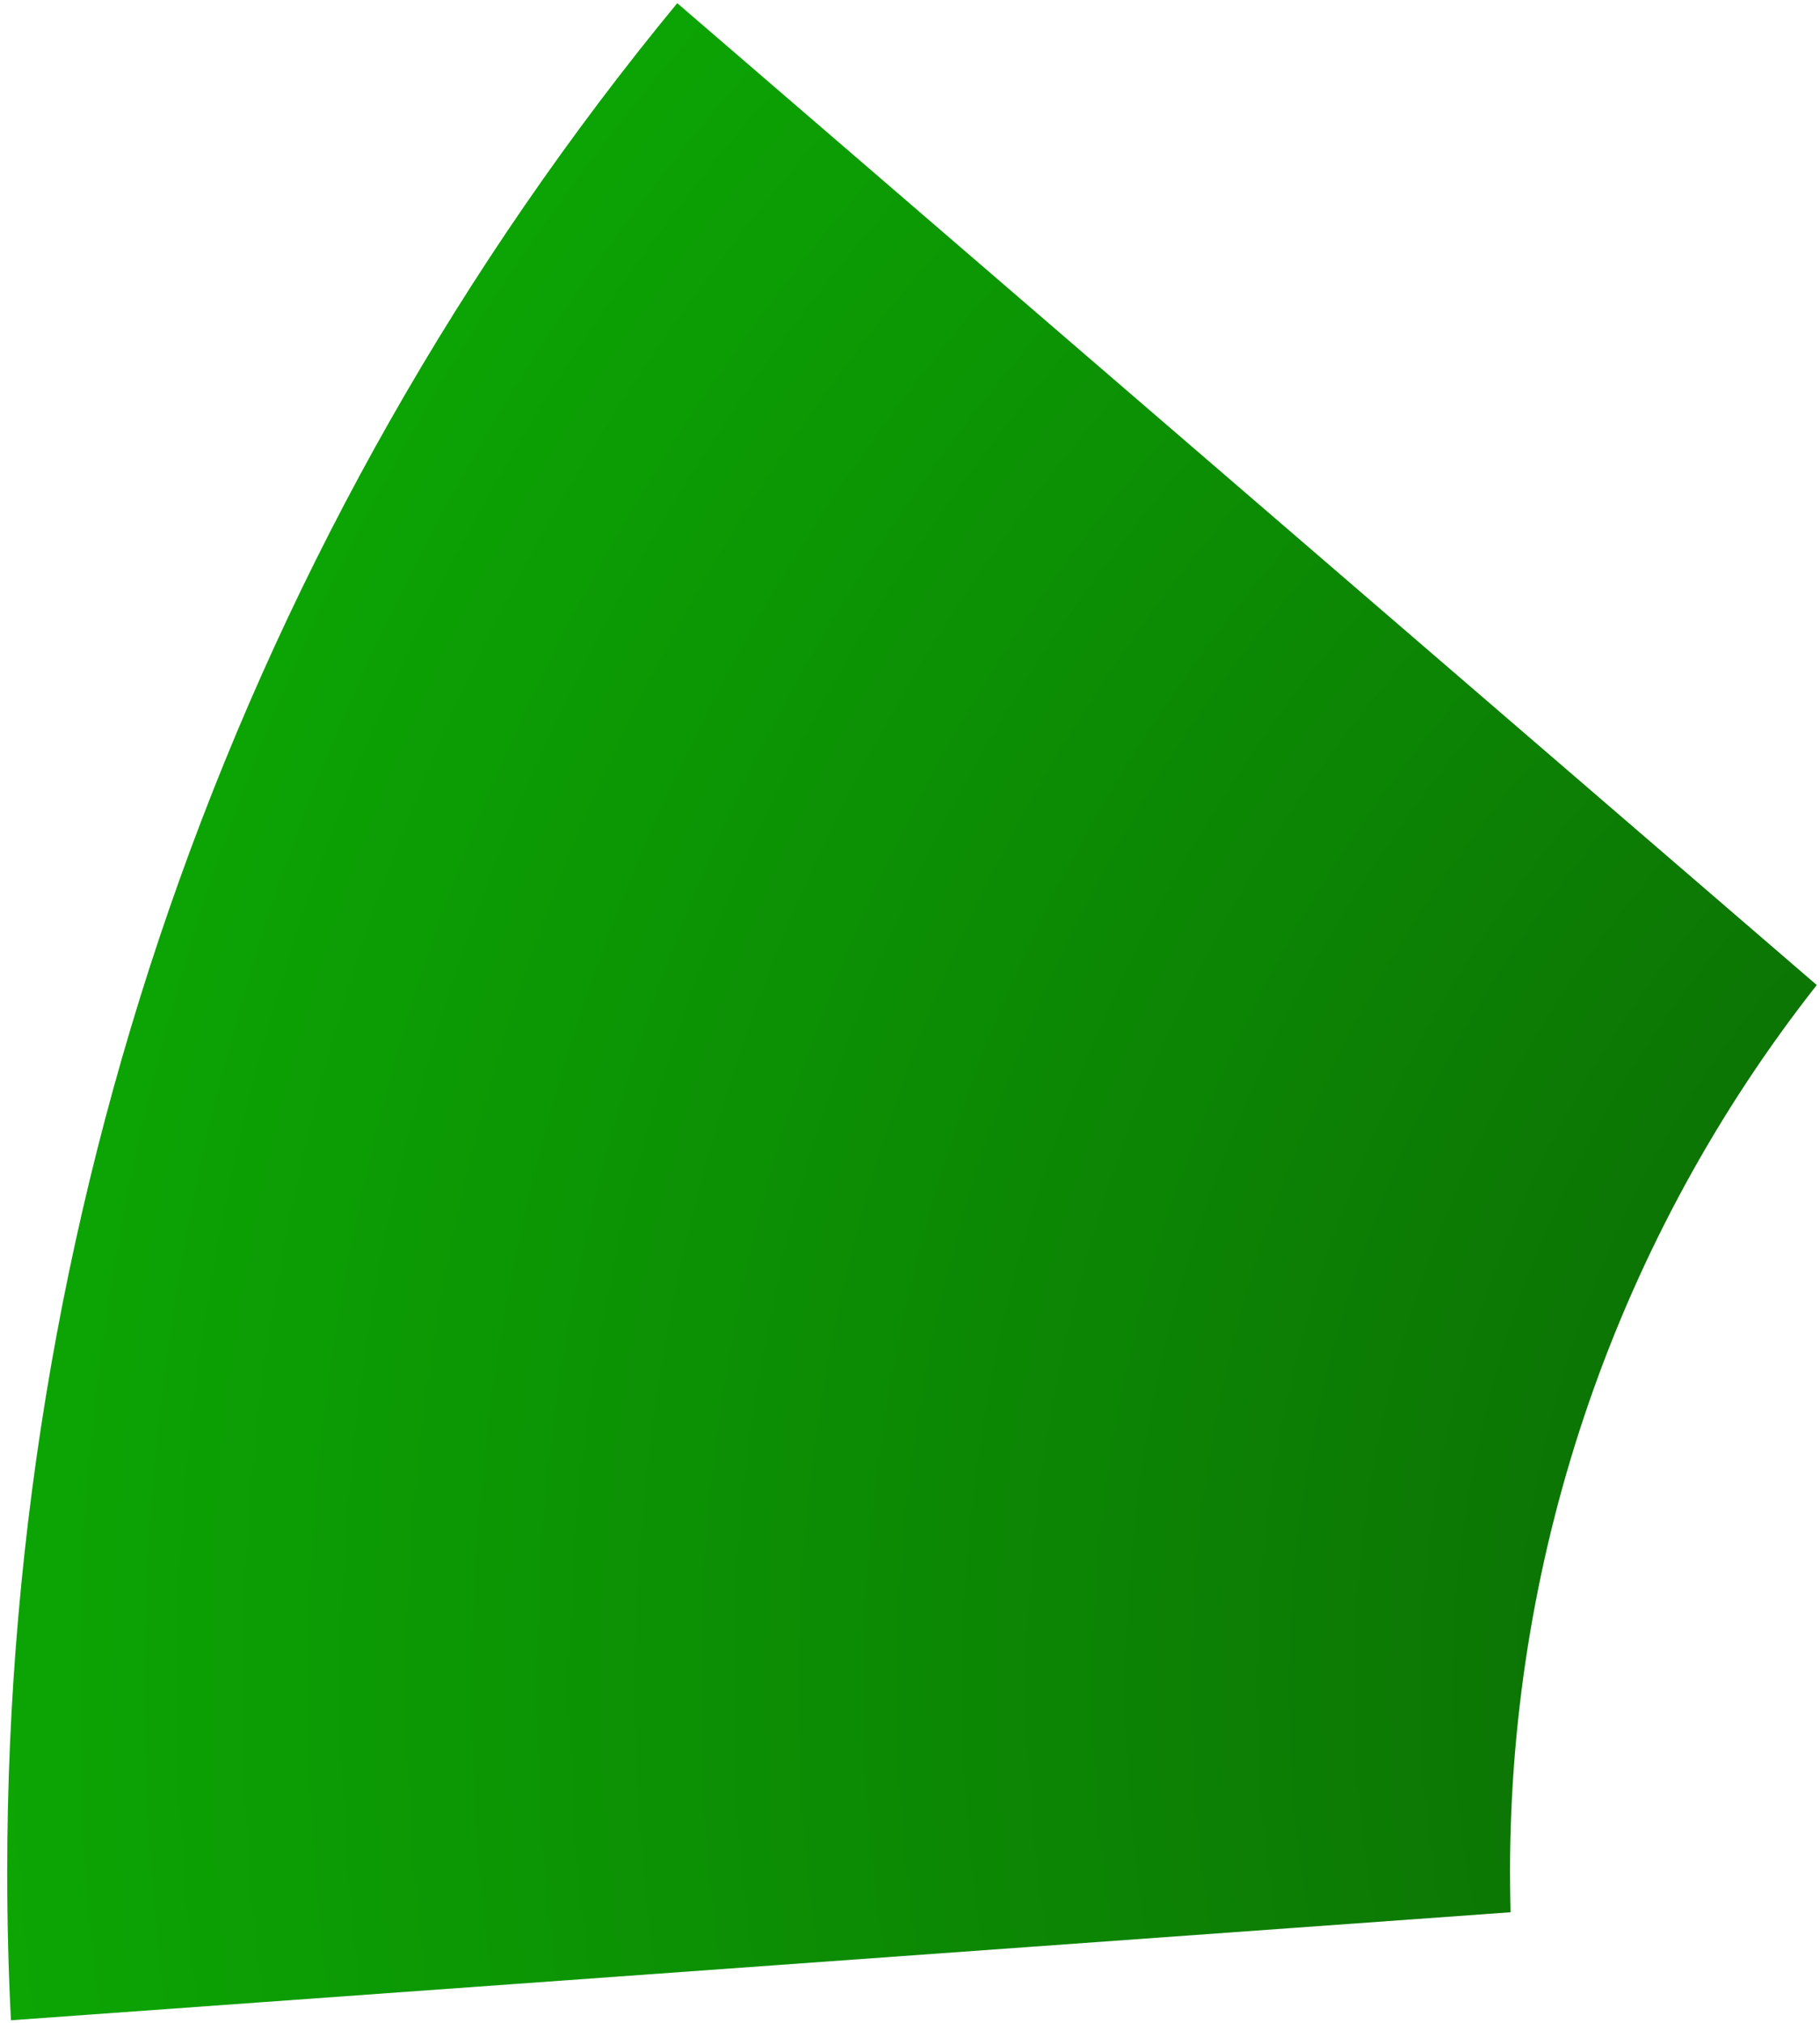 <svg width="179" height="199" viewBox="0 0 179 199" fill="none" xmlns="http://www.w3.org/2000/svg">
<path d="M148.514 184.11C148.514 185.41 148.538 186.735 148.563 188.085L1.076 198.709C0.831 193.949 0.709 189.042 0.709 184.11C0.709 116.955 24.064 51.935 66.609 0.311L178.682 96.885C159.199 121.641 148.514 152.385 148.514 184.11Z" fill="url(#paint0_radial_0_4488)"/>
<defs>
<radialGradient id="paint0_radial_0_4488" cx="0" cy="0" r="1" gradientUnits="userSpaceOnUse" gradientTransform="translate(258.981 166.871) scale(279.303 279.627)">
<stop stop-color="#0C5504"/>
<stop offset="0.967" stop-color="#0CA804"/>
</radialGradient>
</defs>
</svg>
